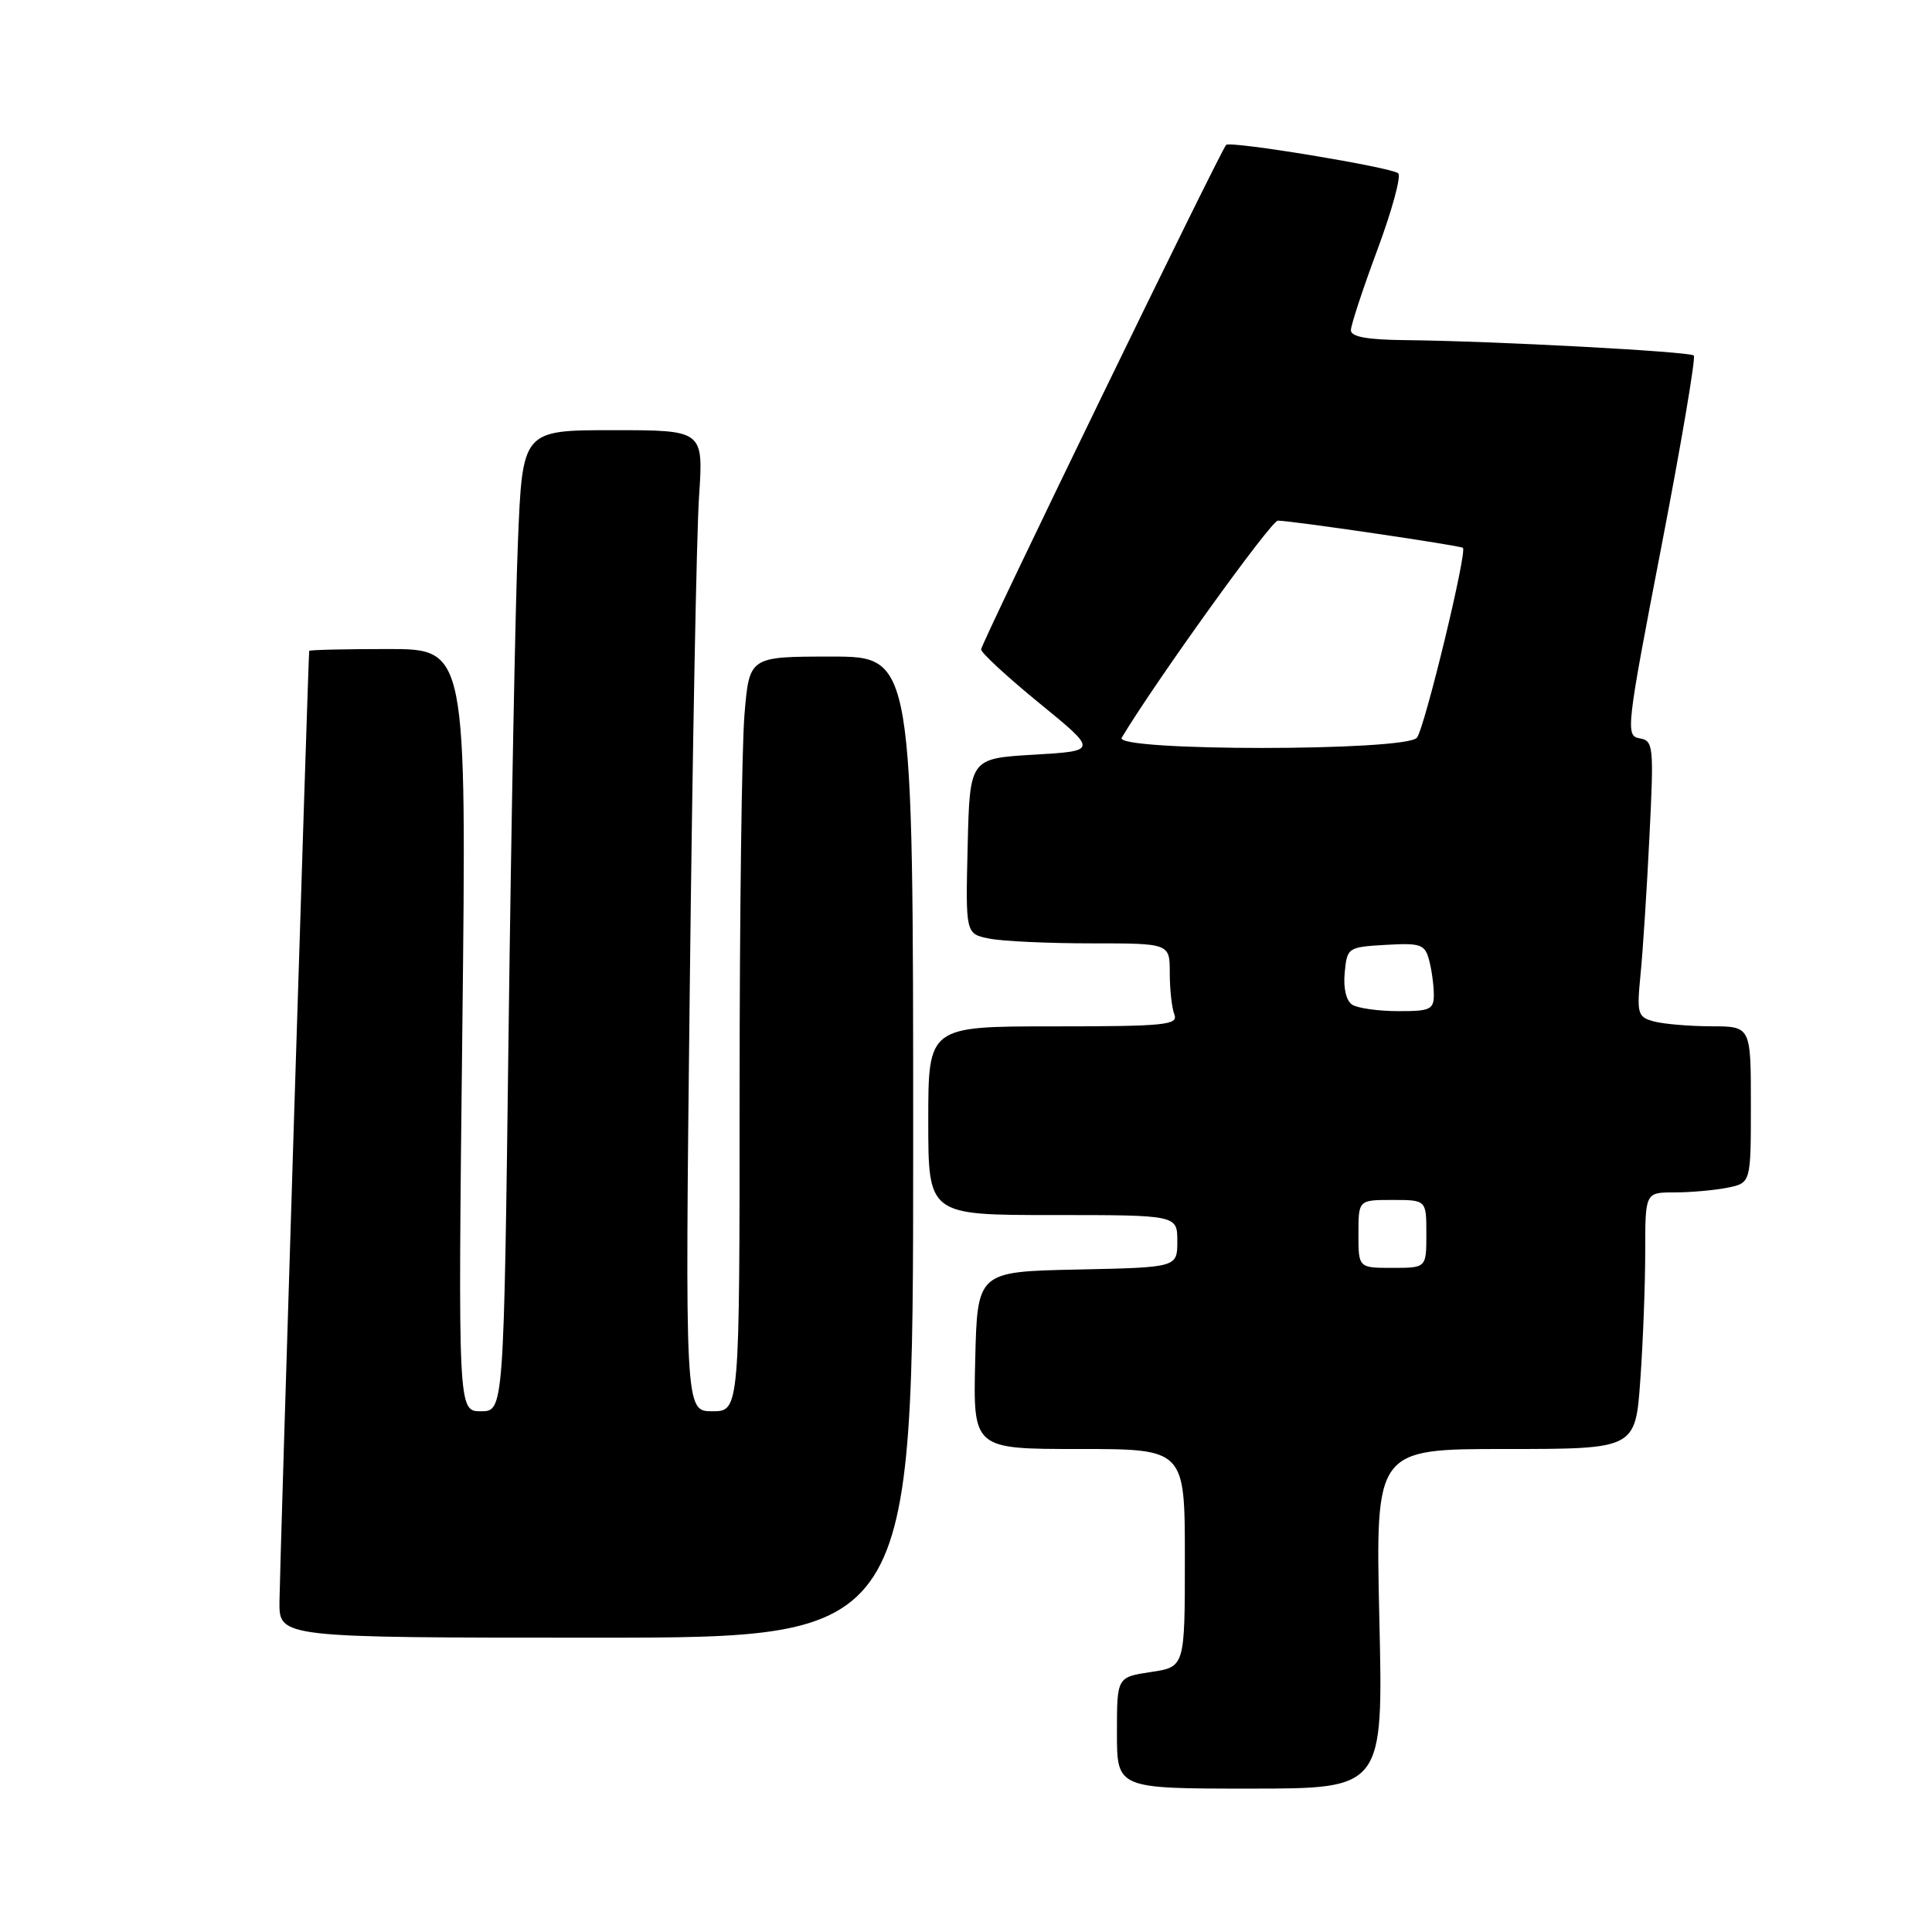 <?xml version="1.0" encoding="UTF-8" standalone="no"?>
<!DOCTYPE svg PUBLIC "-//W3C//DTD SVG 1.1//EN" "http://www.w3.org/Graphics/SVG/1.1/DTD/svg11.dtd" >
<svg xmlns="http://www.w3.org/2000/svg" xmlns:xlink="http://www.w3.org/1999/xlink" version="1.1" viewBox="0 0 256 256">
 <g >
 <path fill="currentColor"
d=" M 182.77 214.50 C 182.26 192.00 182.26 192.00 199.48 192.00 C 216.70 192.00 216.70 192.00 217.35 182.85 C 217.71 177.81 218.00 170.16 218.00 165.85 C 218.00 158.00 218.00 158.00 221.88 158.00 C 224.01 158.00 227.16 157.72 228.88 157.38 C 232.00 156.75 232.00 156.75 232.00 146.38 C 232.00 136.00 232.00 136.00 226.75 135.99 C 223.86 135.98 220.45 135.69 219.17 135.35 C 216.99 134.76 216.87 134.36 217.38 129.11 C 217.69 126.03 218.22 117.80 218.56 110.83 C 219.16 98.81 219.09 98.15 217.25 97.83 C 215.38 97.51 215.50 96.47 220.12 72.55 C 222.77 58.83 224.71 47.38 224.44 47.11 C 223.91 46.58 197.98 45.19 186.25 45.07 C 181.15 45.02 179.00 44.63 179.00 43.75 C 179.01 43.06 180.59 38.26 182.52 33.07 C 184.45 27.88 185.69 23.33 185.27 22.96 C 184.37 22.17 163.02 18.64 162.47 19.20 C 161.72 19.95 130.00 85.26 130.00 86.05 C 130.00 86.50 133.48 89.71 137.74 93.19 C 145.47 99.50 145.47 99.50 136.99 100.00 C 128.50 100.50 128.50 100.50 128.22 112.12 C 127.94 123.74 127.94 123.74 131.09 124.37 C 132.83 124.72 138.92 125.00 144.62 125.00 C 155.00 125.00 155.00 125.00 155.00 128.92 C 155.00 131.07 155.27 133.55 155.61 134.42 C 156.15 135.82 154.34 136.00 139.61 136.00 C 123.00 136.00 123.00 136.00 123.00 148.50 C 123.00 161.00 123.00 161.00 139.50 161.00 C 156.00 161.00 156.00 161.00 156.00 164.47 C 156.00 167.94 156.00 167.94 142.75 168.22 C 129.50 168.50 129.50 168.50 129.22 180.25 C 128.94 192.00 128.94 192.00 142.97 192.00 C 157.00 192.00 157.00 192.00 157.00 206.44 C 157.00 220.88 157.00 220.88 152.50 221.55 C 148.00 222.23 148.00 222.23 148.00 229.61 C 148.00 237.00 148.00 237.00 165.64 237.00 C 183.29 237.00 183.29 237.00 182.77 214.50 Z  M 121.00 152.00 C 121.00 87.00 121.00 87.00 110.15 87.00 C 99.29 87.00 99.29 87.00 98.65 94.65 C 98.29 98.86 98.00 121.36 98.00 144.65 C 98.00 187.00 98.00 187.00 94.38 187.00 C 90.76 187.00 90.76 187.00 91.40 130.75 C 91.75 99.81 92.30 70.56 92.63 65.75 C 93.21 57.00 93.21 57.00 81.22 57.00 C 69.23 57.00 69.23 57.00 68.63 71.75 C 68.29 79.86 67.74 109.11 67.39 136.75 C 66.76 187.00 66.76 187.00 63.72 187.00 C 60.69 187.00 60.69 187.00 61.26 136.50 C 61.83 86.00 61.83 86.00 51.42 86.00 C 45.69 86.00 40.98 86.11 40.97 86.25 C 40.84 87.20 37.05 208.48 37.03 212.25 C 37.00 217.00 37.00 217.00 79.00 217.00 C 121.00 217.00 121.00 217.00 121.00 152.00 Z  M 180.00 163.50 C 180.00 159.00 180.00 159.00 184.50 159.00 C 189.00 159.00 189.00 159.00 189.00 163.50 C 189.00 168.00 189.00 168.00 184.50 168.00 C 180.00 168.00 180.00 168.00 180.00 163.50 Z  M 179.18 133.13 C 178.38 132.62 177.98 130.94 178.18 128.90 C 178.49 125.56 178.60 125.49 183.62 125.20 C 188.24 124.93 188.80 125.13 189.36 127.20 C 189.70 128.47 189.98 130.51 189.99 131.75 C 190.00 133.77 189.52 134.00 185.25 133.98 C 182.64 133.98 179.90 133.59 179.18 133.13 Z  M 148.63 97.75 C 153.21 90.14 168.42 69.00 169.32 68.99 C 170.97 68.97 193.42 72.27 193.84 72.59 C 194.45 73.05 188.78 96.45 187.75 97.75 C 186.31 99.56 147.54 99.56 148.63 97.75 Z "/>
</g>
</svg>